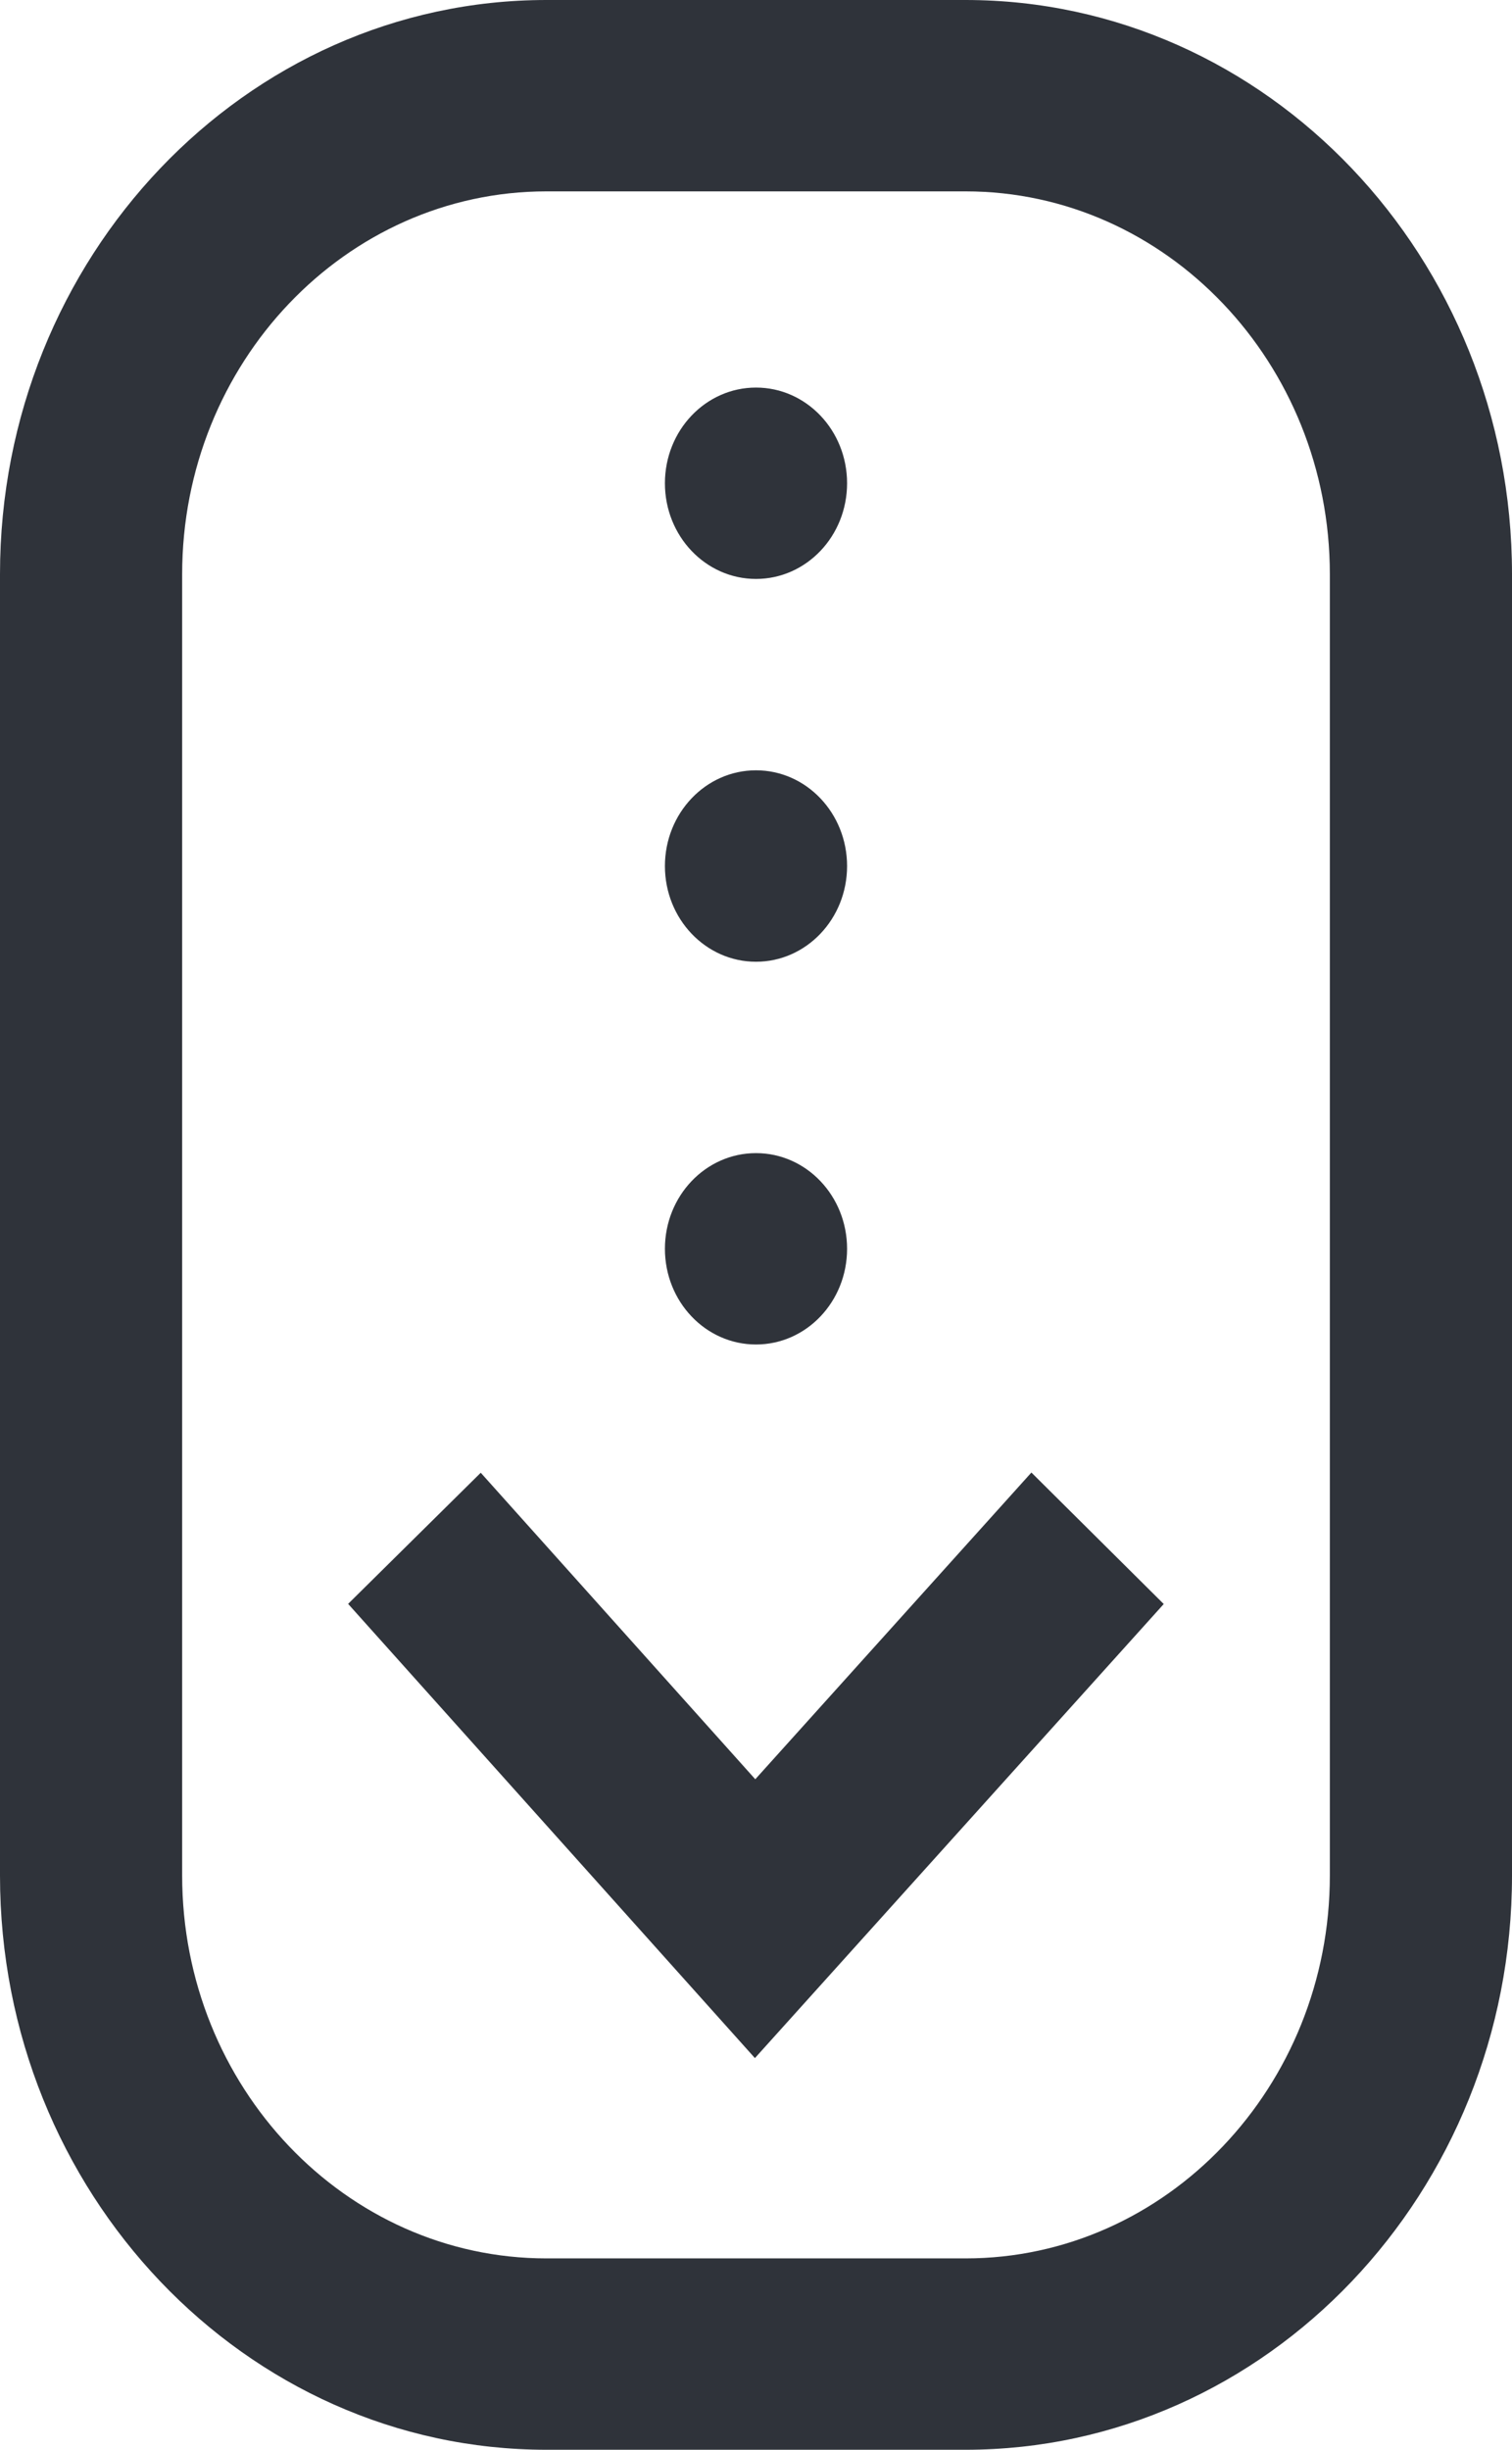 <svg width="21" height="34" viewBox="0 0 21 34" fill="none" xmlns="http://www.w3.org/2000/svg">
<path d="M10.485 28.564L16.163 22.262L14.325 20.437L10.49 24.694L6.677 20.44L4.835 22.26L10.485 28.564ZM0 26.031V7.969C0 3.575 3.405 0 7.59 0H13.41C17.595 0 21 3.575 21 7.969V26.031C21 30.425 17.595 34 13.41 34H7.59C3.405 34 0 30.425 0 26.031ZM7.59 2.656C4.8 2.656 2.53 5.039 2.53 7.969V26.031C2.53 28.961 4.8 31.344 7.59 31.344H13.41C16.2 31.344 18.47 28.961 18.47 26.031V7.969C18.47 5.039 16.2 2.656 13.41 2.656H7.59ZM10.5 5.379C11.199 5.379 11.765 5.973 11.765 6.707C11.765 7.441 11.199 8.035 10.5 8.035C9.801 8.035 9.235 7.441 9.235 6.707C9.235 5.973 9.801 5.379 10.5 5.379ZM10.5 10.691C11.199 10.691 11.765 11.286 11.765 12.02C11.765 12.753 11.199 13.348 10.5 13.348C9.801 13.348 9.235 12.753 9.235 12.02C9.235 11.286 9.801 10.691 10.5 10.691ZM10.5 16.004C11.199 16.004 11.765 16.598 11.765 17.332C11.765 18.066 11.199 18.66 10.5 18.66C9.801 18.66 9.235 18.066 9.235 17.332C9.235 16.598 9.801 16.004 10.5 16.004Z" fill="#2F333A"/>
</svg>
